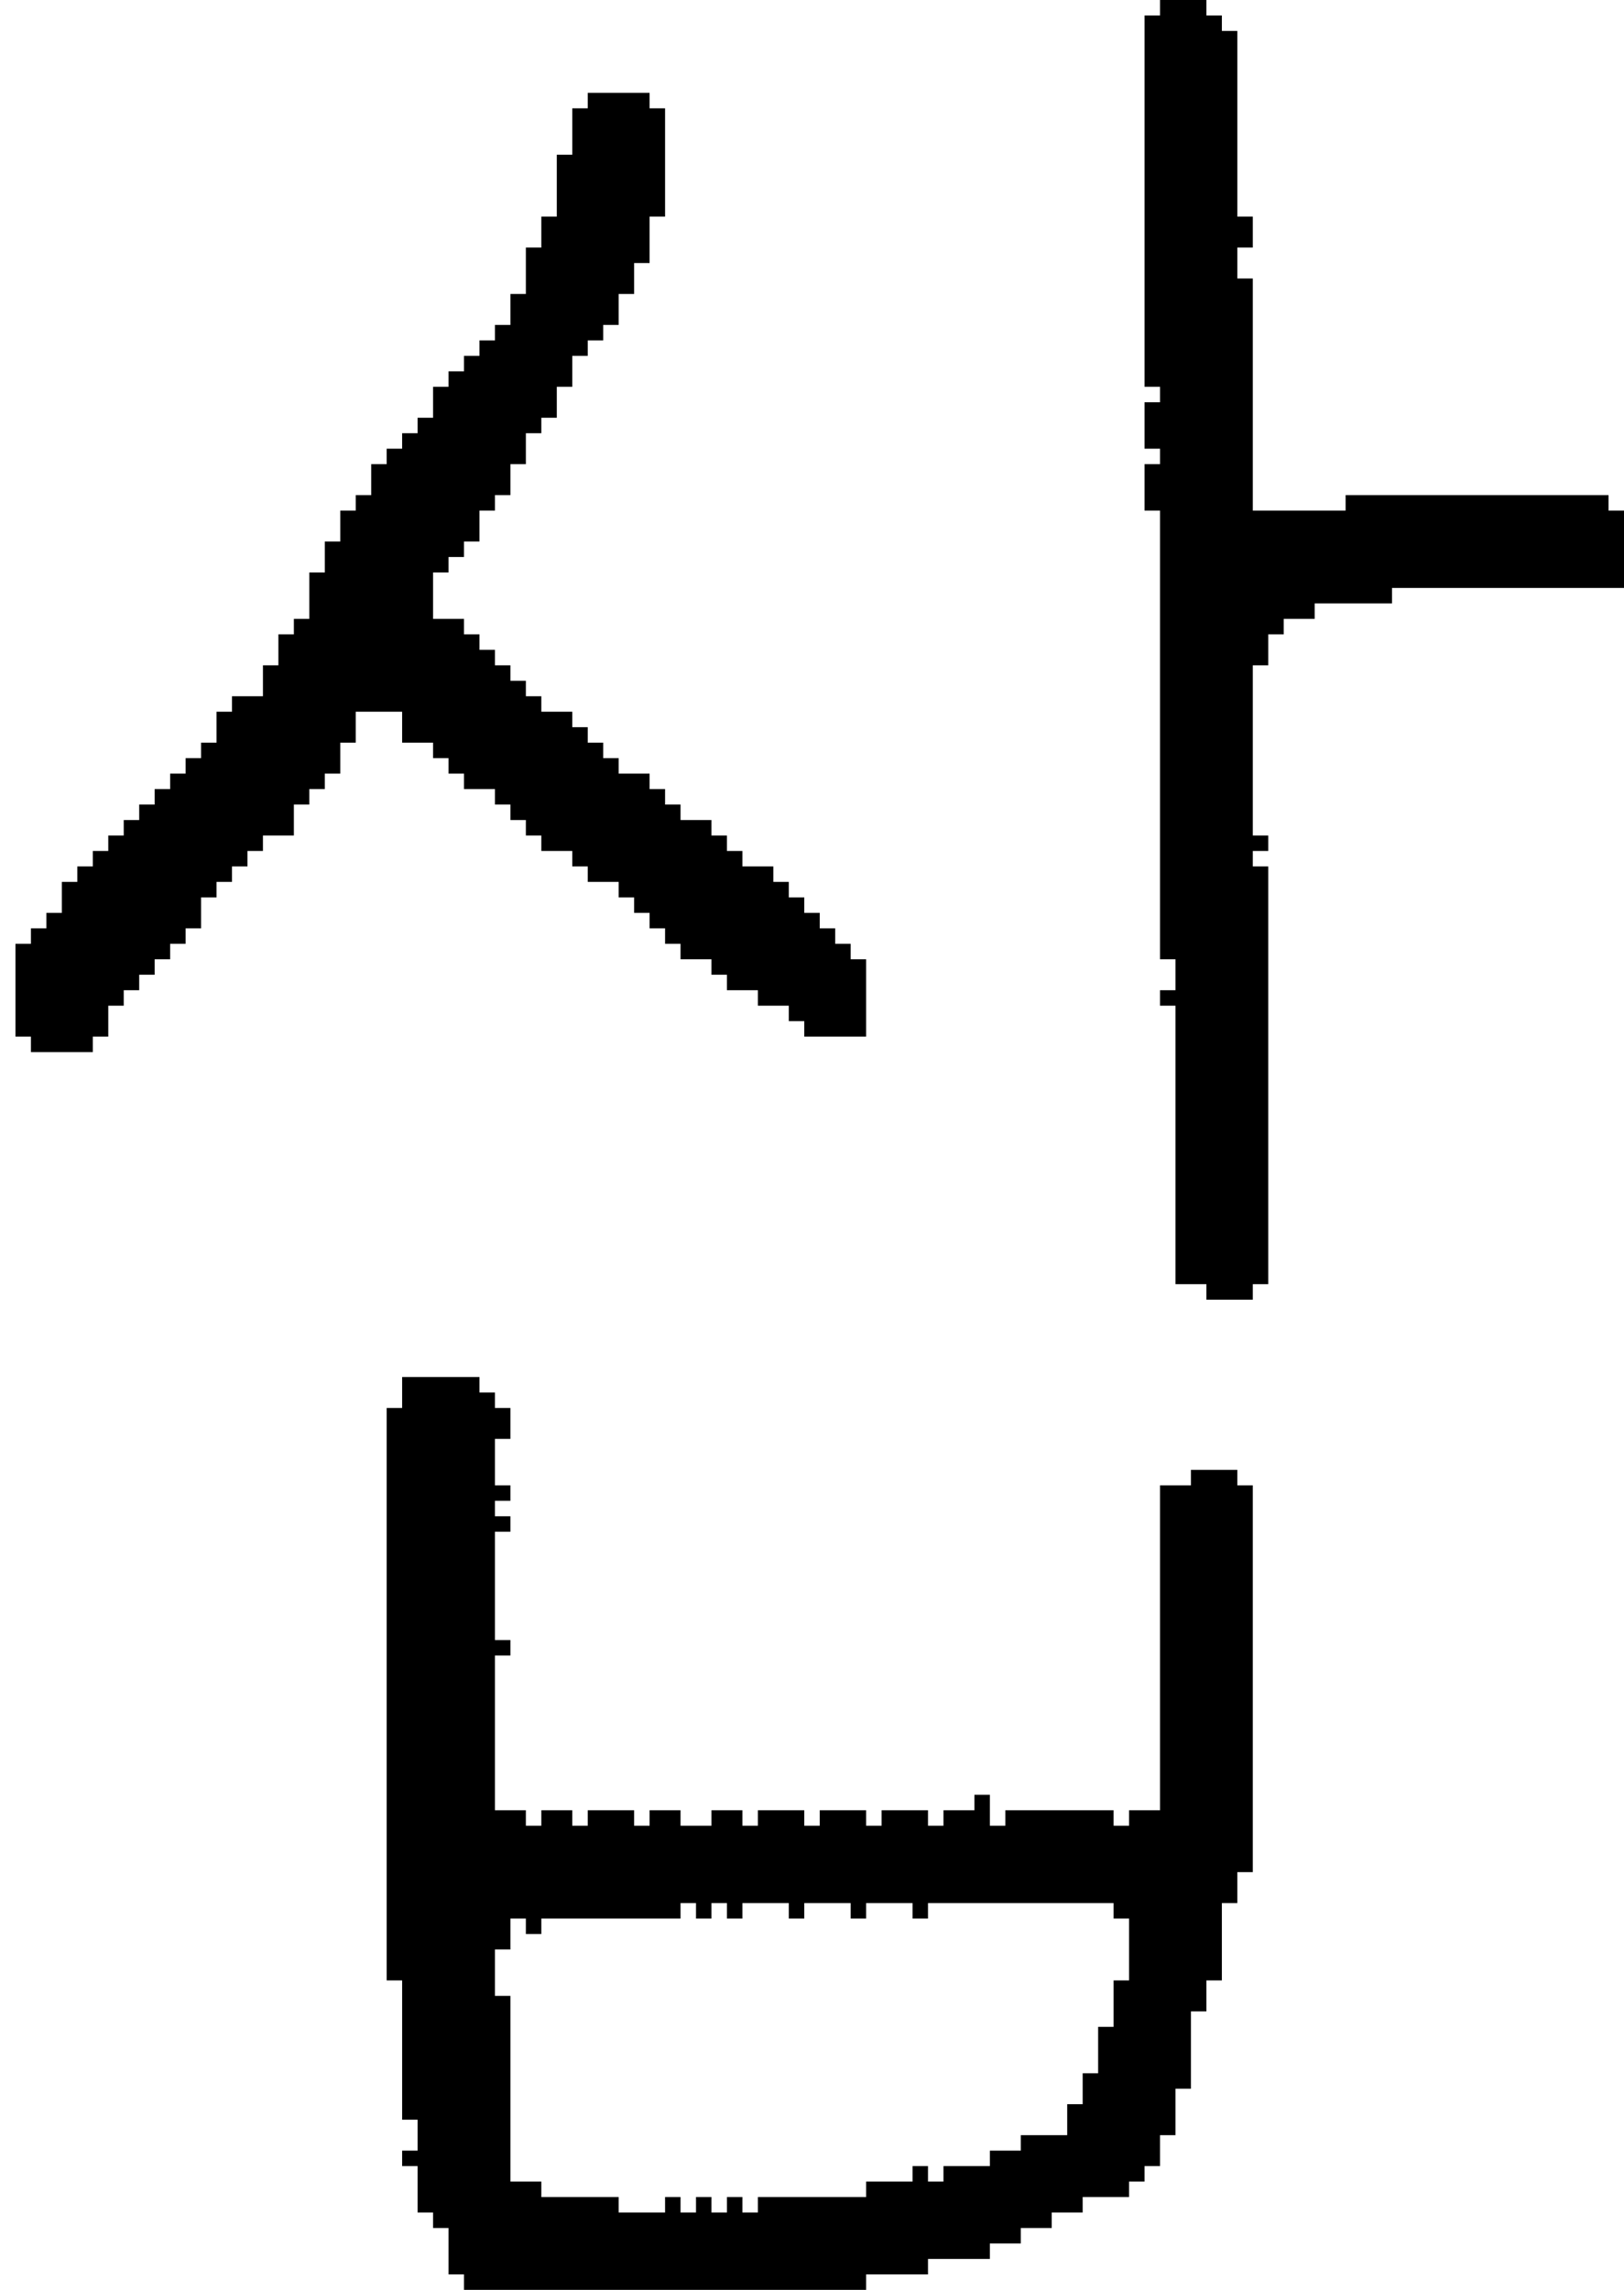 <?xml version="1.0" encoding="UTF-8" standalone="no"?>
<!DOCTYPE svg PUBLIC "-//W3C//DTD SVG 1.1//EN" 
  "http://www.w3.org/Graphics/SVG/1.1/DTD/svg11.dtd">
<svg width="105" height="148"
     xmlns="http://www.w3.org/2000/svg" version="1.1">
 <path d="  M 13,58  L 14,58  L 14,57  L 15,57  L 15,56  L 16,56  L 16,55  L 17,55  L 17,54  L 19,54  L 19,52  L 20,52  L 20,51  L 21,51  L 21,50  L 22,50  L 22,48  L 23,48  L 23,46  L 26,46  L 26,48  L 28,48  L 28,49  L 29,49  L 29,50  L 30,50  L 30,51  L 32,51  L 32,52  L 33,52  L 33,53  L 34,53  L 34,54  L 35,54  L 35,55  L 37,55  L 37,56  L 38,56  L 38,57  L 40,57  L 40,58  L 41,58  L 41,59  L 42,59  L 42,60  L 43,60  L 43,61  L 44,61  L 44,62  L 46,62  L 46,63  L 47,63  L 47,64  L 49,64  L 49,65  L 51,65  L 51,66  L 52,66  L 52,67  L 56,67  L 56,62  L 55,62  L 55,61  L 54,61  L 54,60  L 53,60  L 53,59  L 52,59  L 52,58  L 51,58  L 51,57  L 50,57  L 50,56  L 48,56  L 48,55  L 47,55  L 47,54  L 46,54  L 46,53  L 44,53  L 44,52  L 43,52  L 43,51  L 42,51  L 42,50  L 40,50  L 40,49  L 39,49  L 39,48  L 38,48  L 38,47  L 37,47  L 37,46  L 35,46  L 35,45  L 34,45  L 34,44  L 33,44  L 33,43  L 32,43  L 32,42  L 31,42  L 31,41  L 30,41  L 30,40  L 28,40  L 28,37  L 29,37  L 29,36  L 30,36  L 30,35  L 31,35  L 31,33  L 32,33  L 32,32  L 33,32  L 33,30  L 34,30  L 34,28  L 35,28  L 35,27  L 36,27  L 36,25  L 37,25  L 37,23  L 38,23  L 38,22  L 39,22  L 39,21  L 40,21  L 40,19  L 41,19  L 41,17  L 42,17  L 42,14  L 43,14  L 43,7  L 42,7  L 42,6  L 38,6  L 38,7  L 37,7  L 37,10  L 36,10  L 36,14  L 35,14  L 35,16  L 34,16  L 34,19  L 33,19  L 33,21  L 32,21  L 32,22  L 31,22  L 31,23  L 30,23  L 30,24  L 29,24  L 29,25  L 28,25  L 28,27  L 27,27  L 27,28  L 26,28  L 26,29  L 25,29  L 25,30  L 24,30  L 24,32  L 23,32  L 23,33  L 22,33  L 22,35  L 21,35  L 21,37  L 20,37  L 20,40  L 19,40  L 19,41  L 18,41  L 18,43  L 17,43  L 17,45  L 15,45  L 15,46  L 14,46  L 14,48  L 13,48  L 13,49  L 12,49  L 12,50  L 11,50  L 11,51  L 10,51  L 10,52  L 9,52  L 9,53  L 8,53  L 8,54  L 7,54  L 7,55  L 6,55  L 6,56  L 5,56  L 5,57  L 4,57  L 4,59  L 3,59  L 3,60  L 2,60  L 2,61  L 1,61  L 1,67  L 2,67  L 2,68  L 6,68  L 6,67  L 7,67  L 7,65  L 8,65  L 8,64  L 9,64  L 9,63  L 10,63  L 10,62  L 11,62  L 11,61  L 12,61  L 12,60  L 13,60  Z  " style="fill:rgb(0, 0, 0); fill-opacity:1.000; stroke:none;" />
 <path d="  M 26,137  L 27,137  L 27,139  L 26,139  L 26,140  L 27,140  L 27,143  L 28,143  L 28,144  L 29,144  L 29,147  L 30,147  L 30,148  L 56,148  L 56,147  L 60,147  L 60,146  L 64,146  L 64,145  L 66,145  L 66,144  L 68,144  L 68,143  L 70,143  L 70,142  L 73,142  L 73,141  L 74,141  L 74,140  L 75,140  L 75,138  L 76,138  L 76,135  L 77,135  L 77,130  L 78,130  L 78,128  L 79,128  L 79,123  L 80,123  L 80,121  L 81,121  L 81,96  L 80,96  L 80,95  L 77,95  L 77,96  L 75,96  L 75,117  L 73,117  L 73,118  L 72,118  L 72,117  L 65,117  L 65,118  L 64,118  L 64,116  L 63,116  L 63,117  L 61,117  L 61,118  L 60,118  L 60,117  L 57,117  L 57,118  L 56,118  L 56,117  L 53,117  L 53,118  L 52,118  L 52,117  L 49,117  L 49,118  L 48,118  L 48,117  L 46,117  L 46,118  L 44,118  L 44,117  L 42,117  L 42,118  L 41,118  L 41,117  L 38,117  L 38,118  L 37,118  L 37,117  L 35,117  L 35,118  L 34,118  L 34,117  L 32,117  L 32,107  L 33,107  L 33,106  L 32,106  L 32,99  L 33,99  L 33,98  L 32,98  L 32,97  L 33,97  L 33,96  L 32,96  L 32,93  L 33,93  L 33,91  L 32,91  L 32,90  L 31,90  L 31,89  L 26,89  L 26,91  L 25,91  L 25,128  L 26,128  Z  M 46,143  L 46,142  L 45,142  L 45,143  L 44,143  L 44,142  L 43,142  L 43,143  L 40,143  L 40,142  L 35,142  L 35,141  L 33,141  L 33,129  L 32,129  L 32,126  L 33,126  L 33,124  L 34,124  L 34,125  L 35,125  L 35,124  L 44,124  L 44,123  L 45,123  L 45,124  L 46,124  L 46,123  L 47,123  L 47,124  L 48,124  L 48,123  L 51,123  L 51,124  L 52,124  L 52,123  L 55,123  L 55,124  L 56,124  L 56,123  L 59,123  L 59,124  L 60,124  L 60,123  L 72,123  L 72,124  L 73,124  L 73,128  L 72,128  L 72,131  L 71,131  L 71,134  L 70,134  L 70,136  L 69,136  L 69,138  L 66,138  L 66,139  L 64,139  L 64,140  L 61,140  L 61,141  L 60,141  L 60,140  L 59,140  L 59,141  L 56,141  L 56,142  L 49,142  L 49,143  L 48,143  L 48,142  L 47,142  L 47,143  Z  " style="fill:rgb(0, 0, 0); fill-opacity:1.000; stroke:none;" />
 <path d="  M 81,18  L 80,18  L 80,16  L 81,16  L 81,14  L 80,14  L 80,2  L 79,2  L 79,1  L 78,1  L 78,0  L 75,0  L 75,1  L 74,1  L 74,25  L 75,25  L 75,26  L 74,26  L 74,29  L 75,29  L 75,30  L 74,30  L 74,33  L 75,33  L 75,62  L 76,62  L 76,64  L 75,64  L 75,65  L 76,65  L 76,83  L 78,83  L 78,84  L 81,84  L 81,83  L 82,83  L 82,56  L 81,56  L 81,55  L 82,55  L 82,54  L 81,54  L 81,43  L 82,43  L 82,41  L 83,41  L 83,40  L 85,40  L 85,39  L 90,39  L 90,38  L 105,38  L 105,33  L 104,33  L 104,32  L 87,32  L 87,33  L 81,33  Z  " style="fill:rgb(0, 0, 0); fill-opacity:1.000; stroke:none;" />
</svg>
